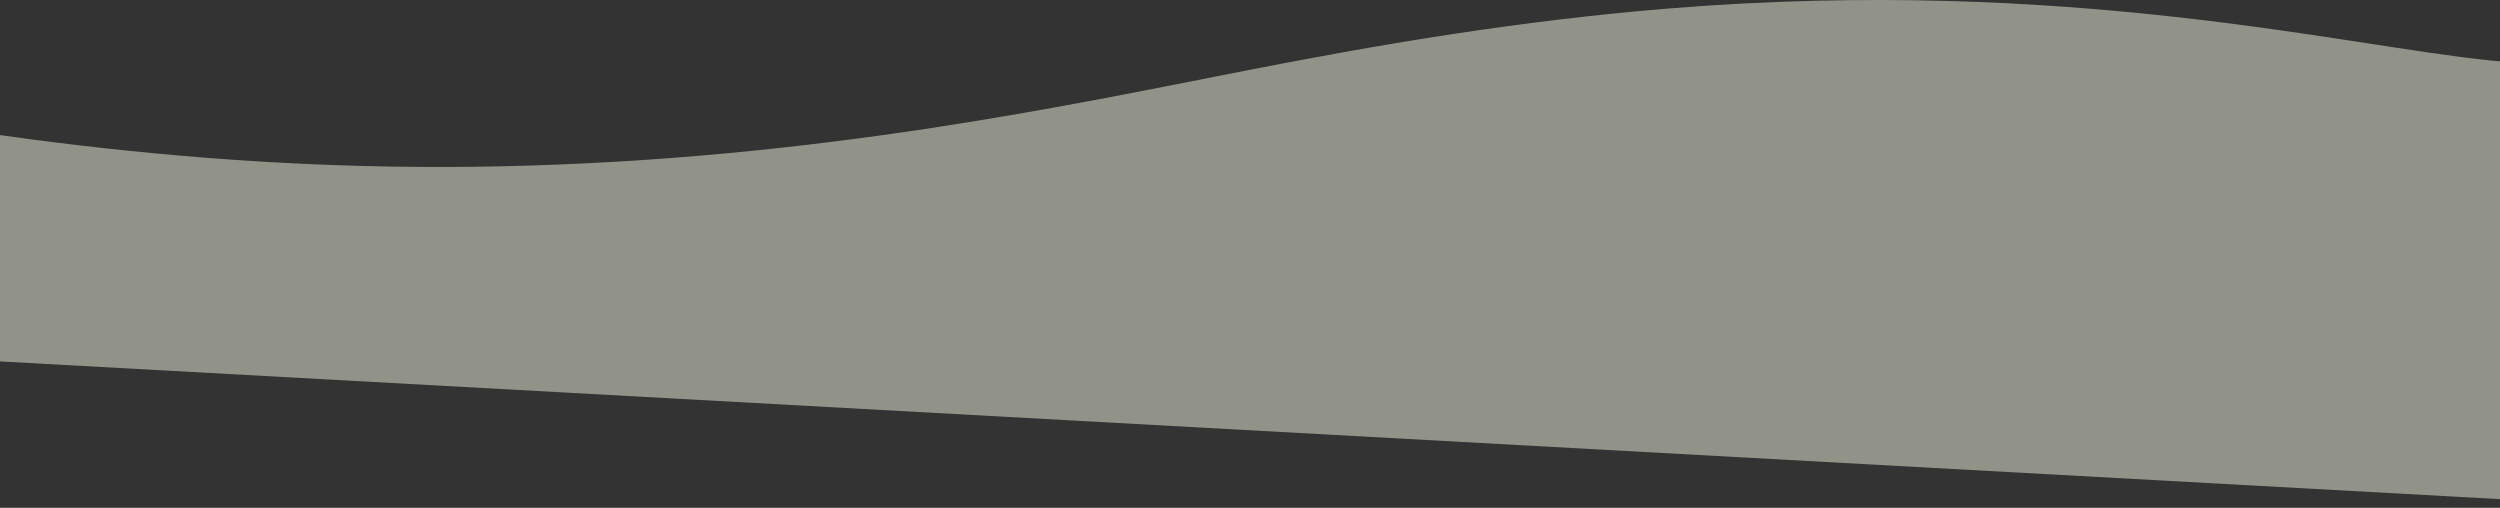 <svg width="1280" height="260" viewBox="0 0 1280 260" fill="none" xmlns="http://www.w3.org/2000/svg">
<rect x="0" y="0" width="1280" height="260" fill="#333333" stroke="none"/>
<path opacity="0.5" fill-rule="evenodd" clip-rule="evenodd" d="M1343.95 259.079L-440 160.803L-432.321 21.403C-249.516 -3.634 -59.268 91.939 256.908 85.144C420.954 81.607 551.438 52.96 641.026 35.519C707.18 22.64 778.285 10.501 855.15 4.292C1059.02 -12.171 1200.53 23.509 1275.34 30.99C1302.21 33.683 1330.08 35.409 1356.23 36.191L1343.95 259.079Z" fill="#F0F5E1"/>
</svg>
